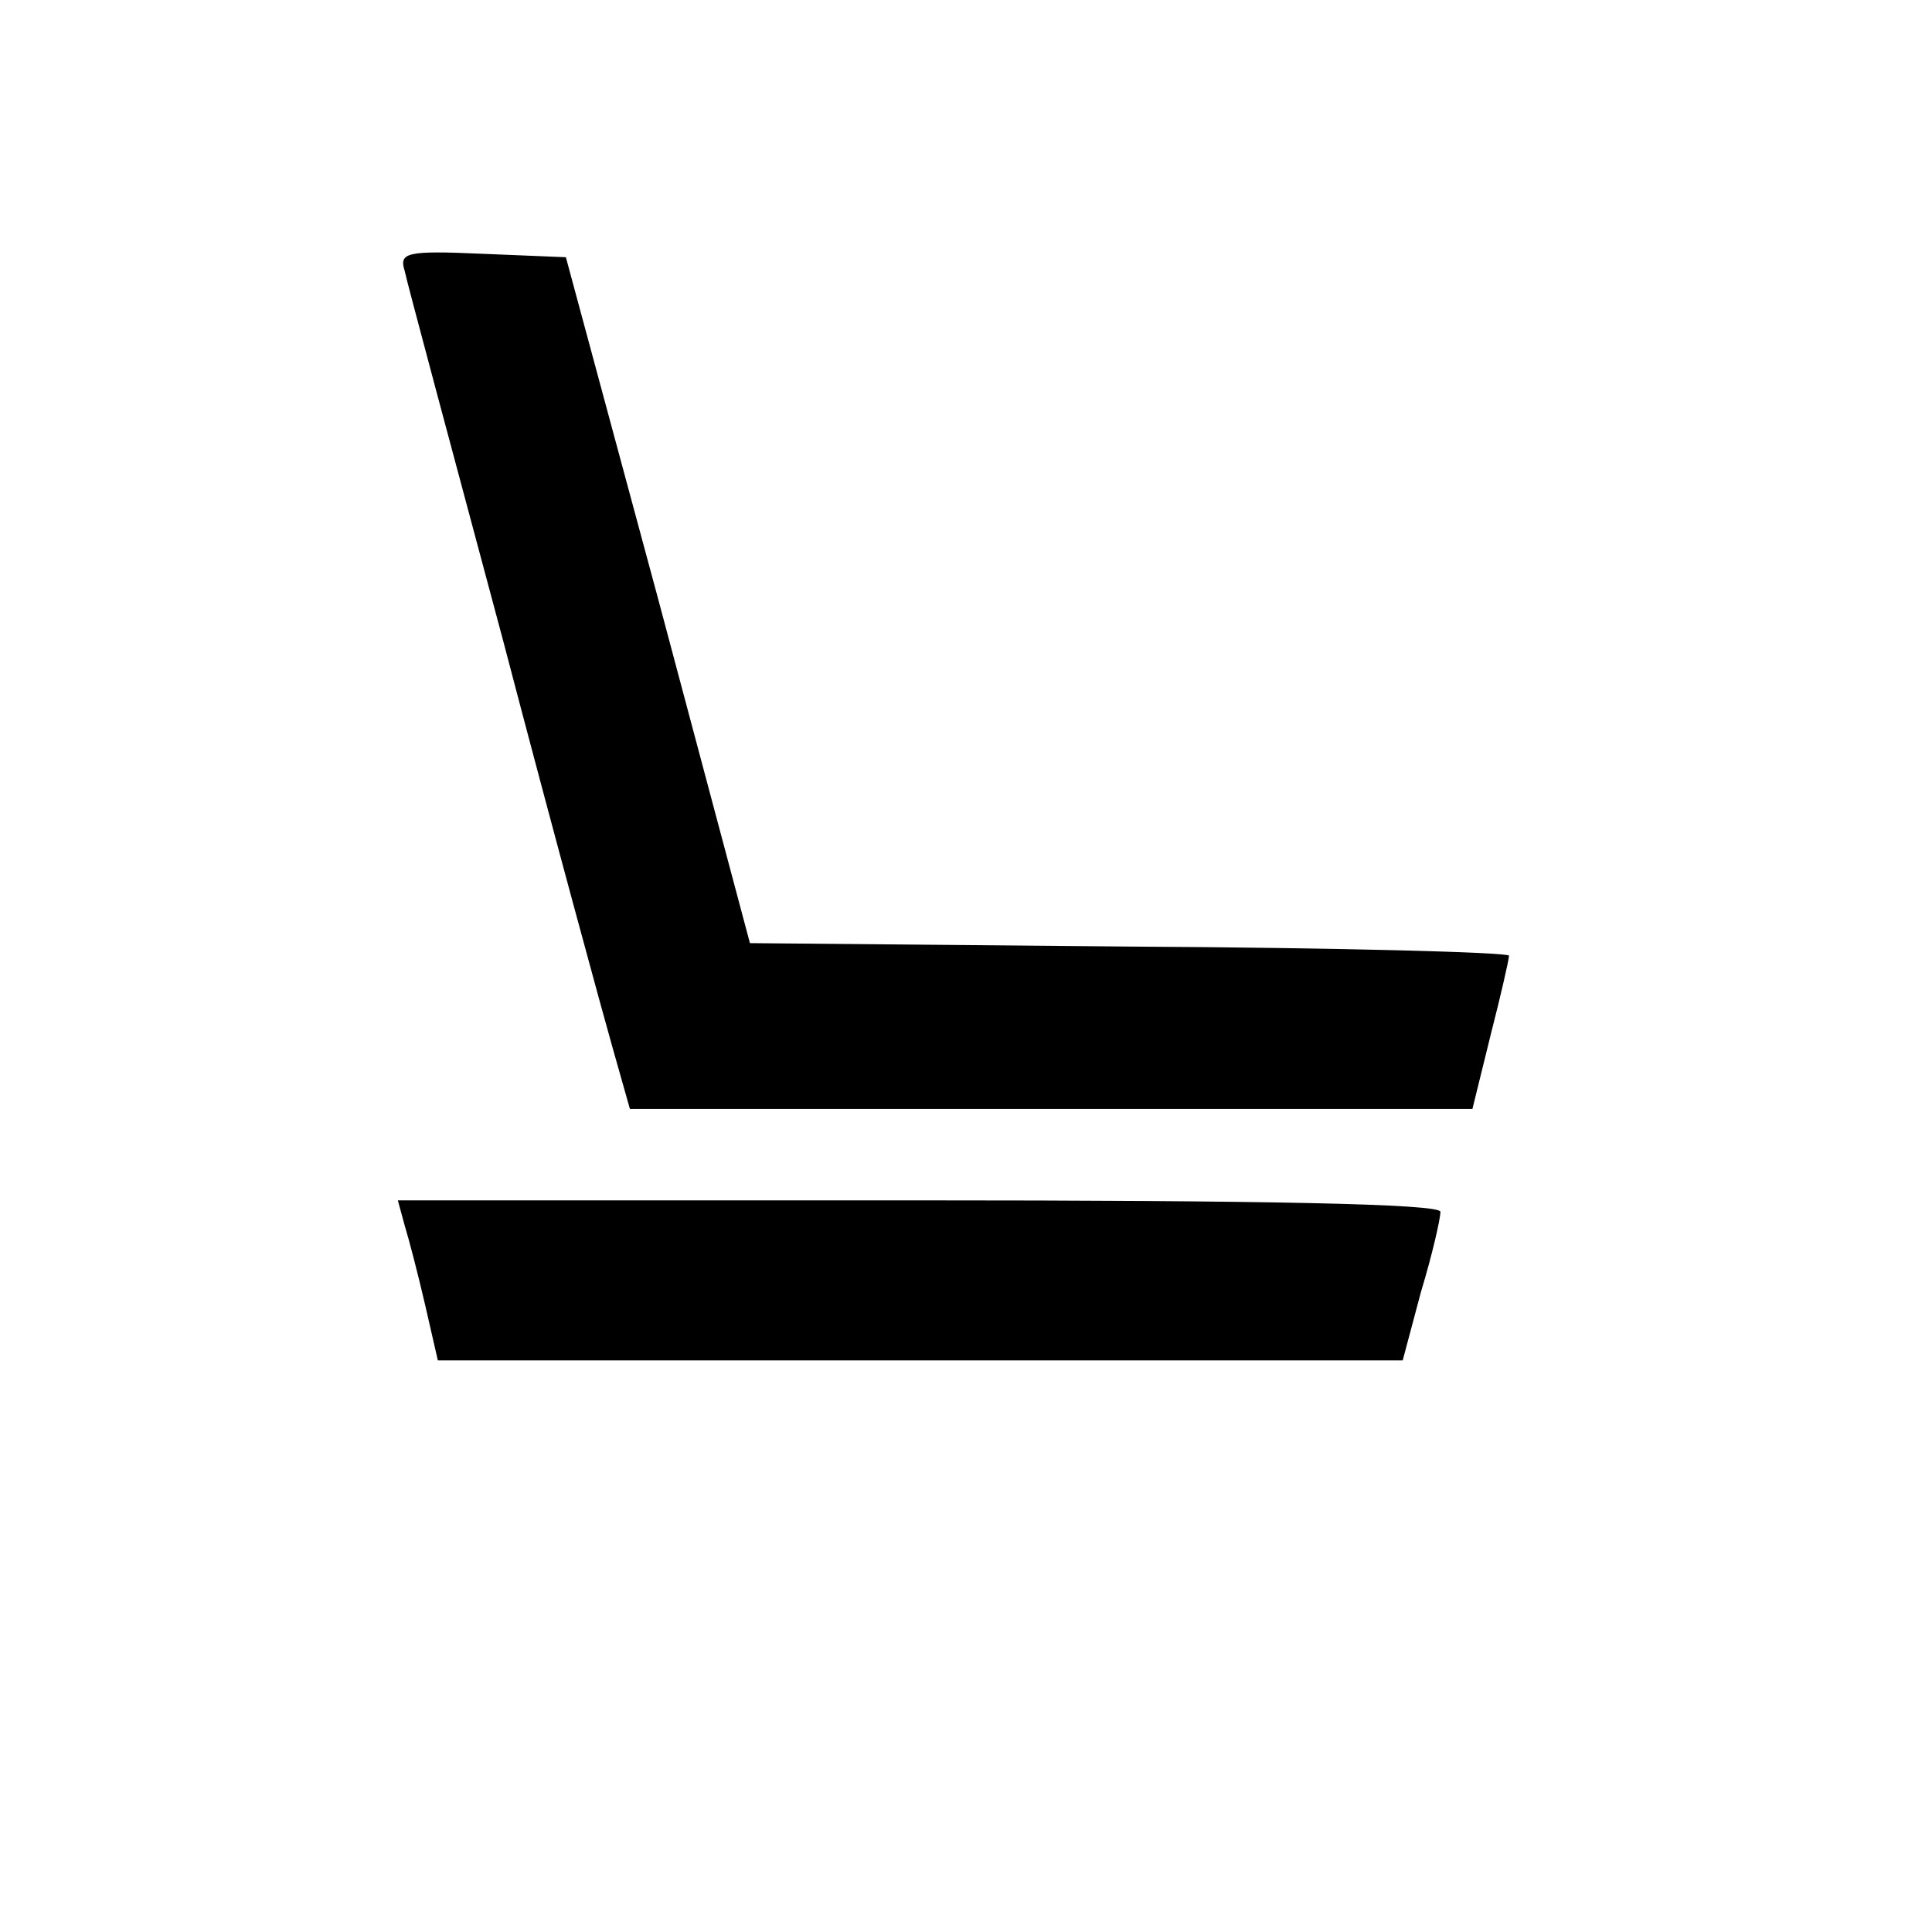 <?xml version="1.0" standalone="no"?>
<!DOCTYPE svg PUBLIC "-//W3C//DTD SVG 20010904//EN"
 "http://www.w3.org/TR/2001/REC-SVG-20010904/DTD/svg10.dtd">
<svg version="1.0" xmlns="http://www.w3.org/2000/svg"
 width="169pt" height="169pt" viewBox="0 0 169 169"
 preserveAspectRatio="xMidYMid meet">
<g transform="translate(0,169) scale(0.1,-0.1)"
fill="#000000" stroke="none">
<path d="M354 1453 c2 -10 41 -155 86 -323 44 -168 88 -329 96 -357 l15 -53
368 0 369 0 16 65 c9 35 16 66 16 69 0 3 -149 7 -332 8 l-332 3 -80 300 -81
300 -73 3 c-67 3 -73 1 -68 -15z"/>
<path d="M354 618 c4 -13 12 -44 18 -70 l11 -48 422 0 422 0 16 60 c10 33 17
64 17 70 0 7 -154 10 -456 10 l-456 0 6 -22z"/>
</g>
</svg>
